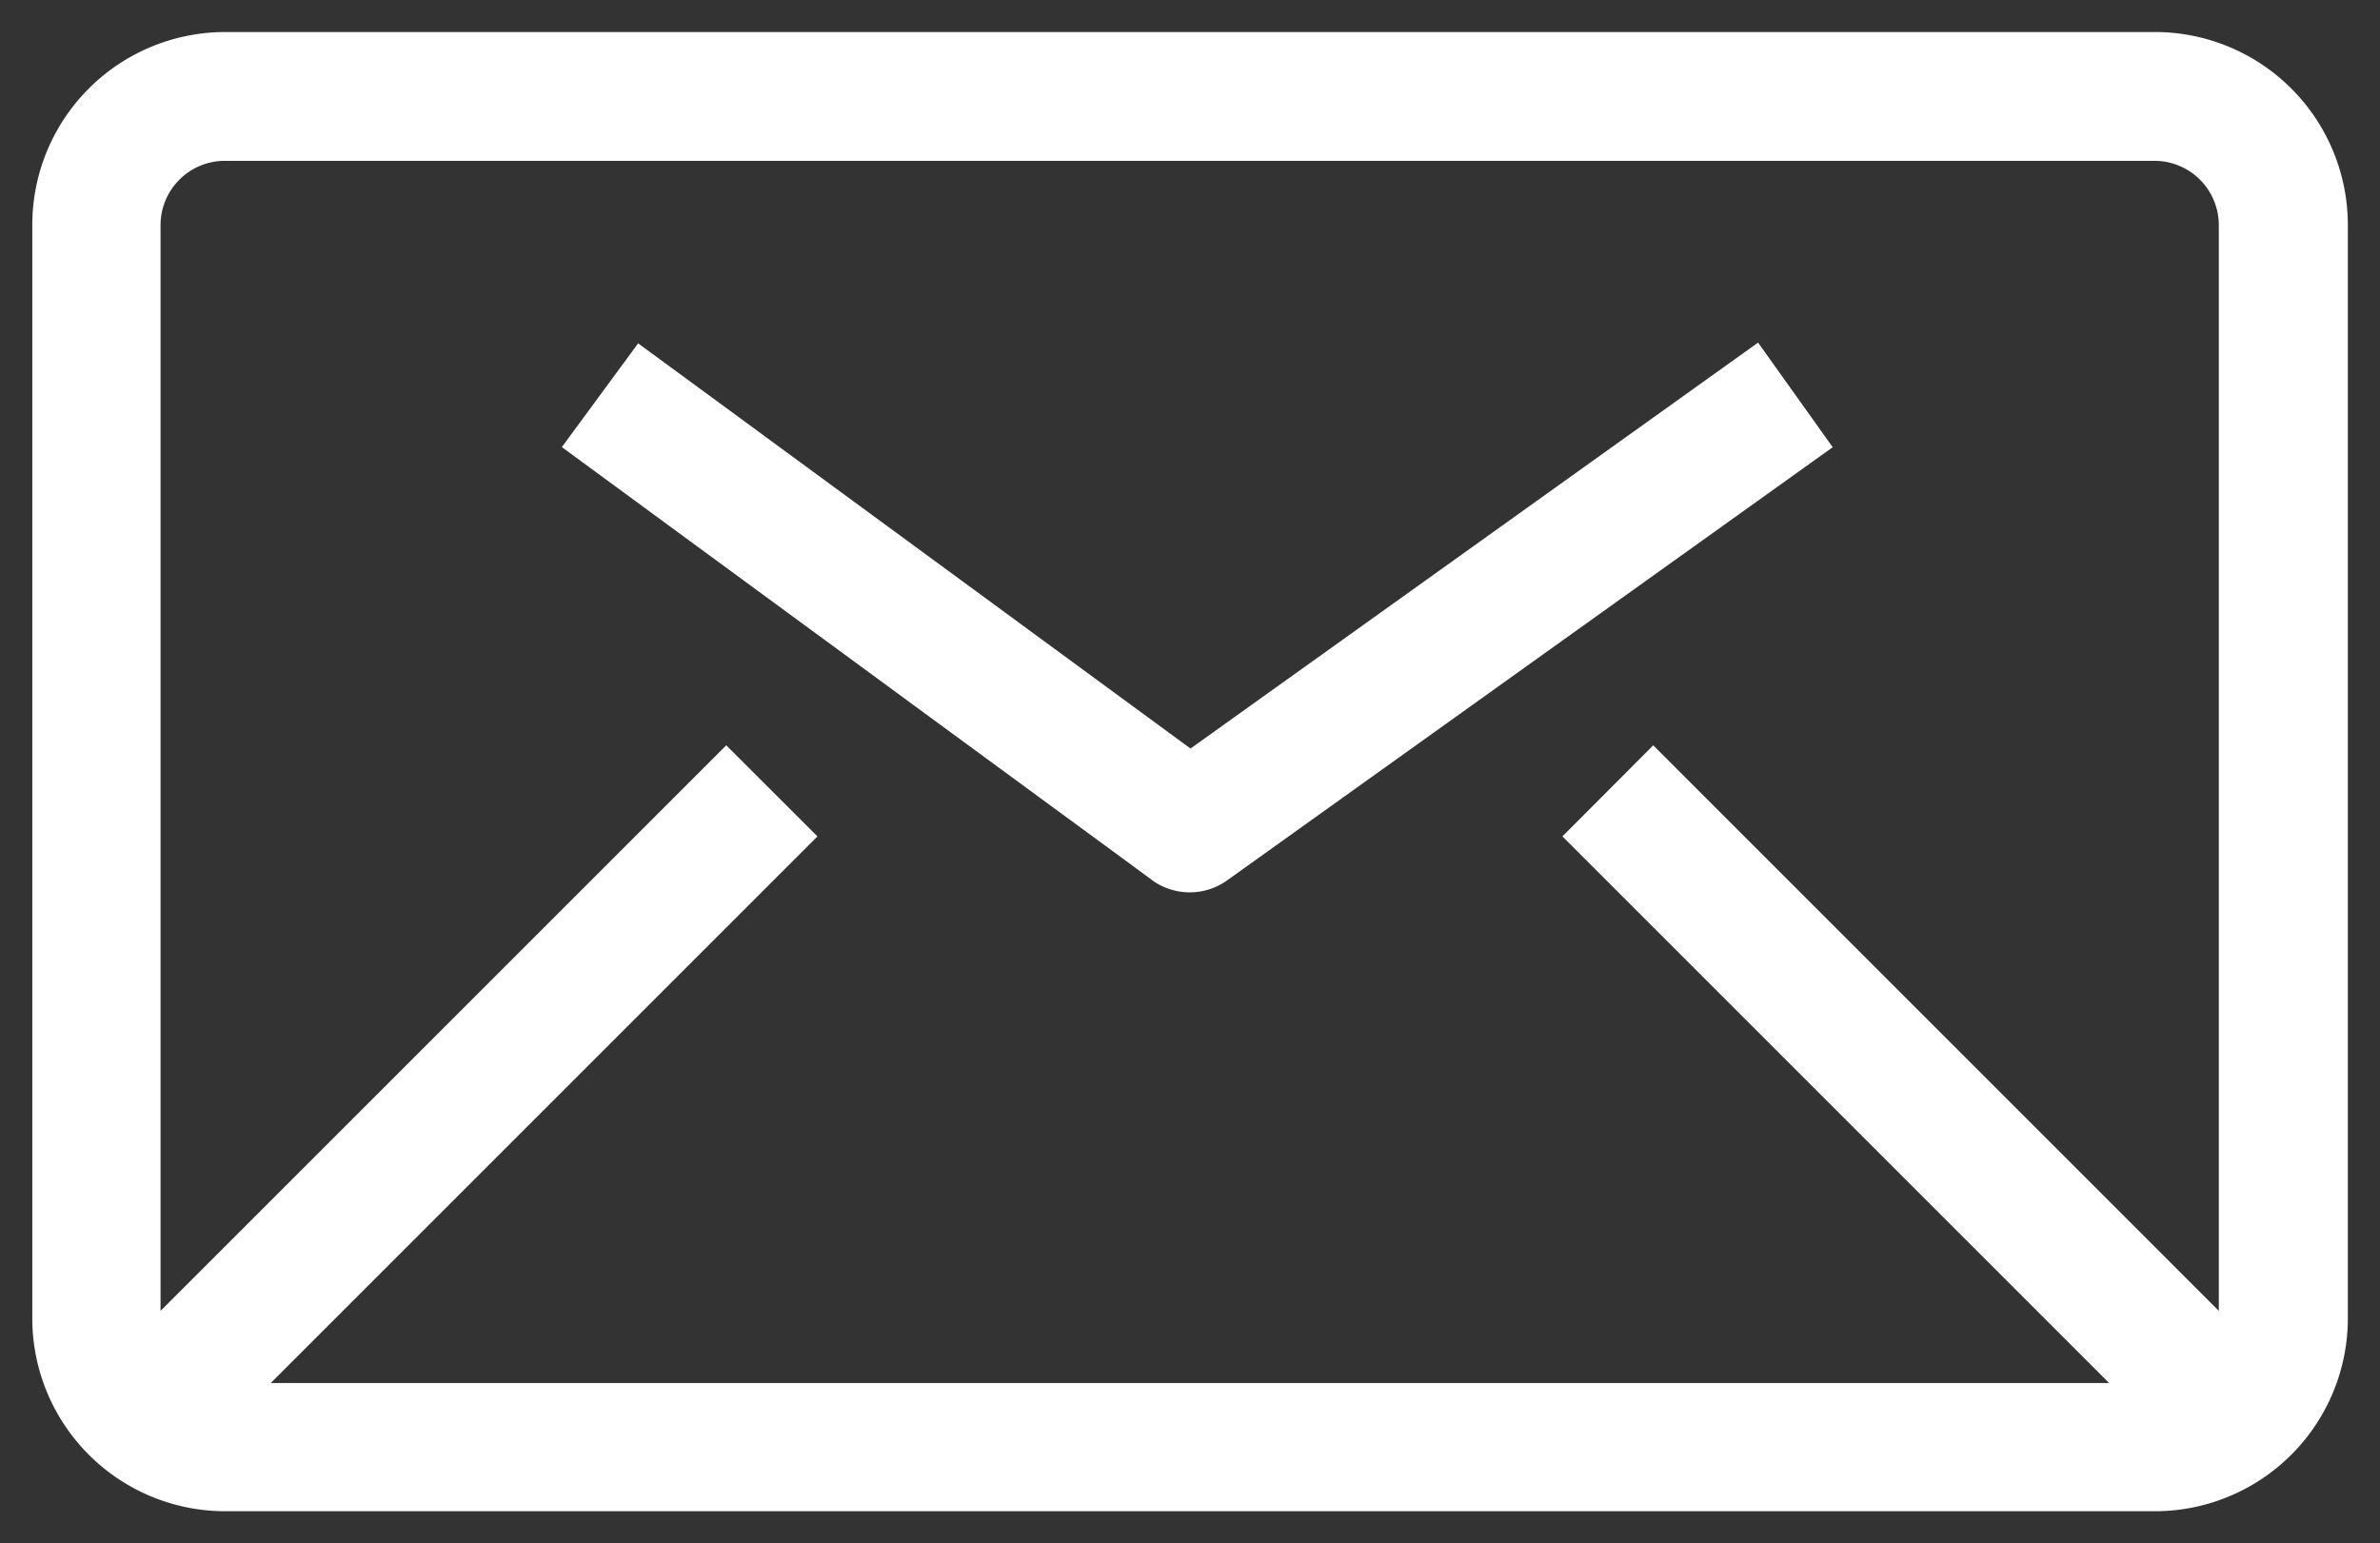 <svg xmlns="http://www.w3.org/2000/svg" width="37.002" height="23.998" viewBox="0 0 37.002 23.998">
  <rect x="0" y="0" width="37.002" height="23.998" fill="#333333" stroke="none"/>
  <g id="icon-footer-mail" transform="translate(0.004 -0.235)">
    <path id="Union_20" data-name="Union 20" d="M19094,6211.057a3,3,0,0,1-3-3v-17a3,3,0,0,1,3-3h30a3,3,0,0,1,3,3v17a3,3,0,0,1-3,3Zm9.207-10.493-8.5,8.5h28.582l-8.5-8.5,1.412-1.416,8.793,8.794v-16.882a1,1,0,0,0-1-1h-30a1,1,0,0,0-1,1v16.882l8.795-8.794Zm5.2.677-9.174-6.73,1.186-1.613,8.588,6.3,8.824-6.312,1.16,1.627-9.408,6.73a1,1,0,0,1-1.176,0Z" transform="translate(-19090.502 -6187.324)" fill="#fff" stroke="rgba(0,0,0,0)" stroke-width="1"/>
  </g>
</svg>
